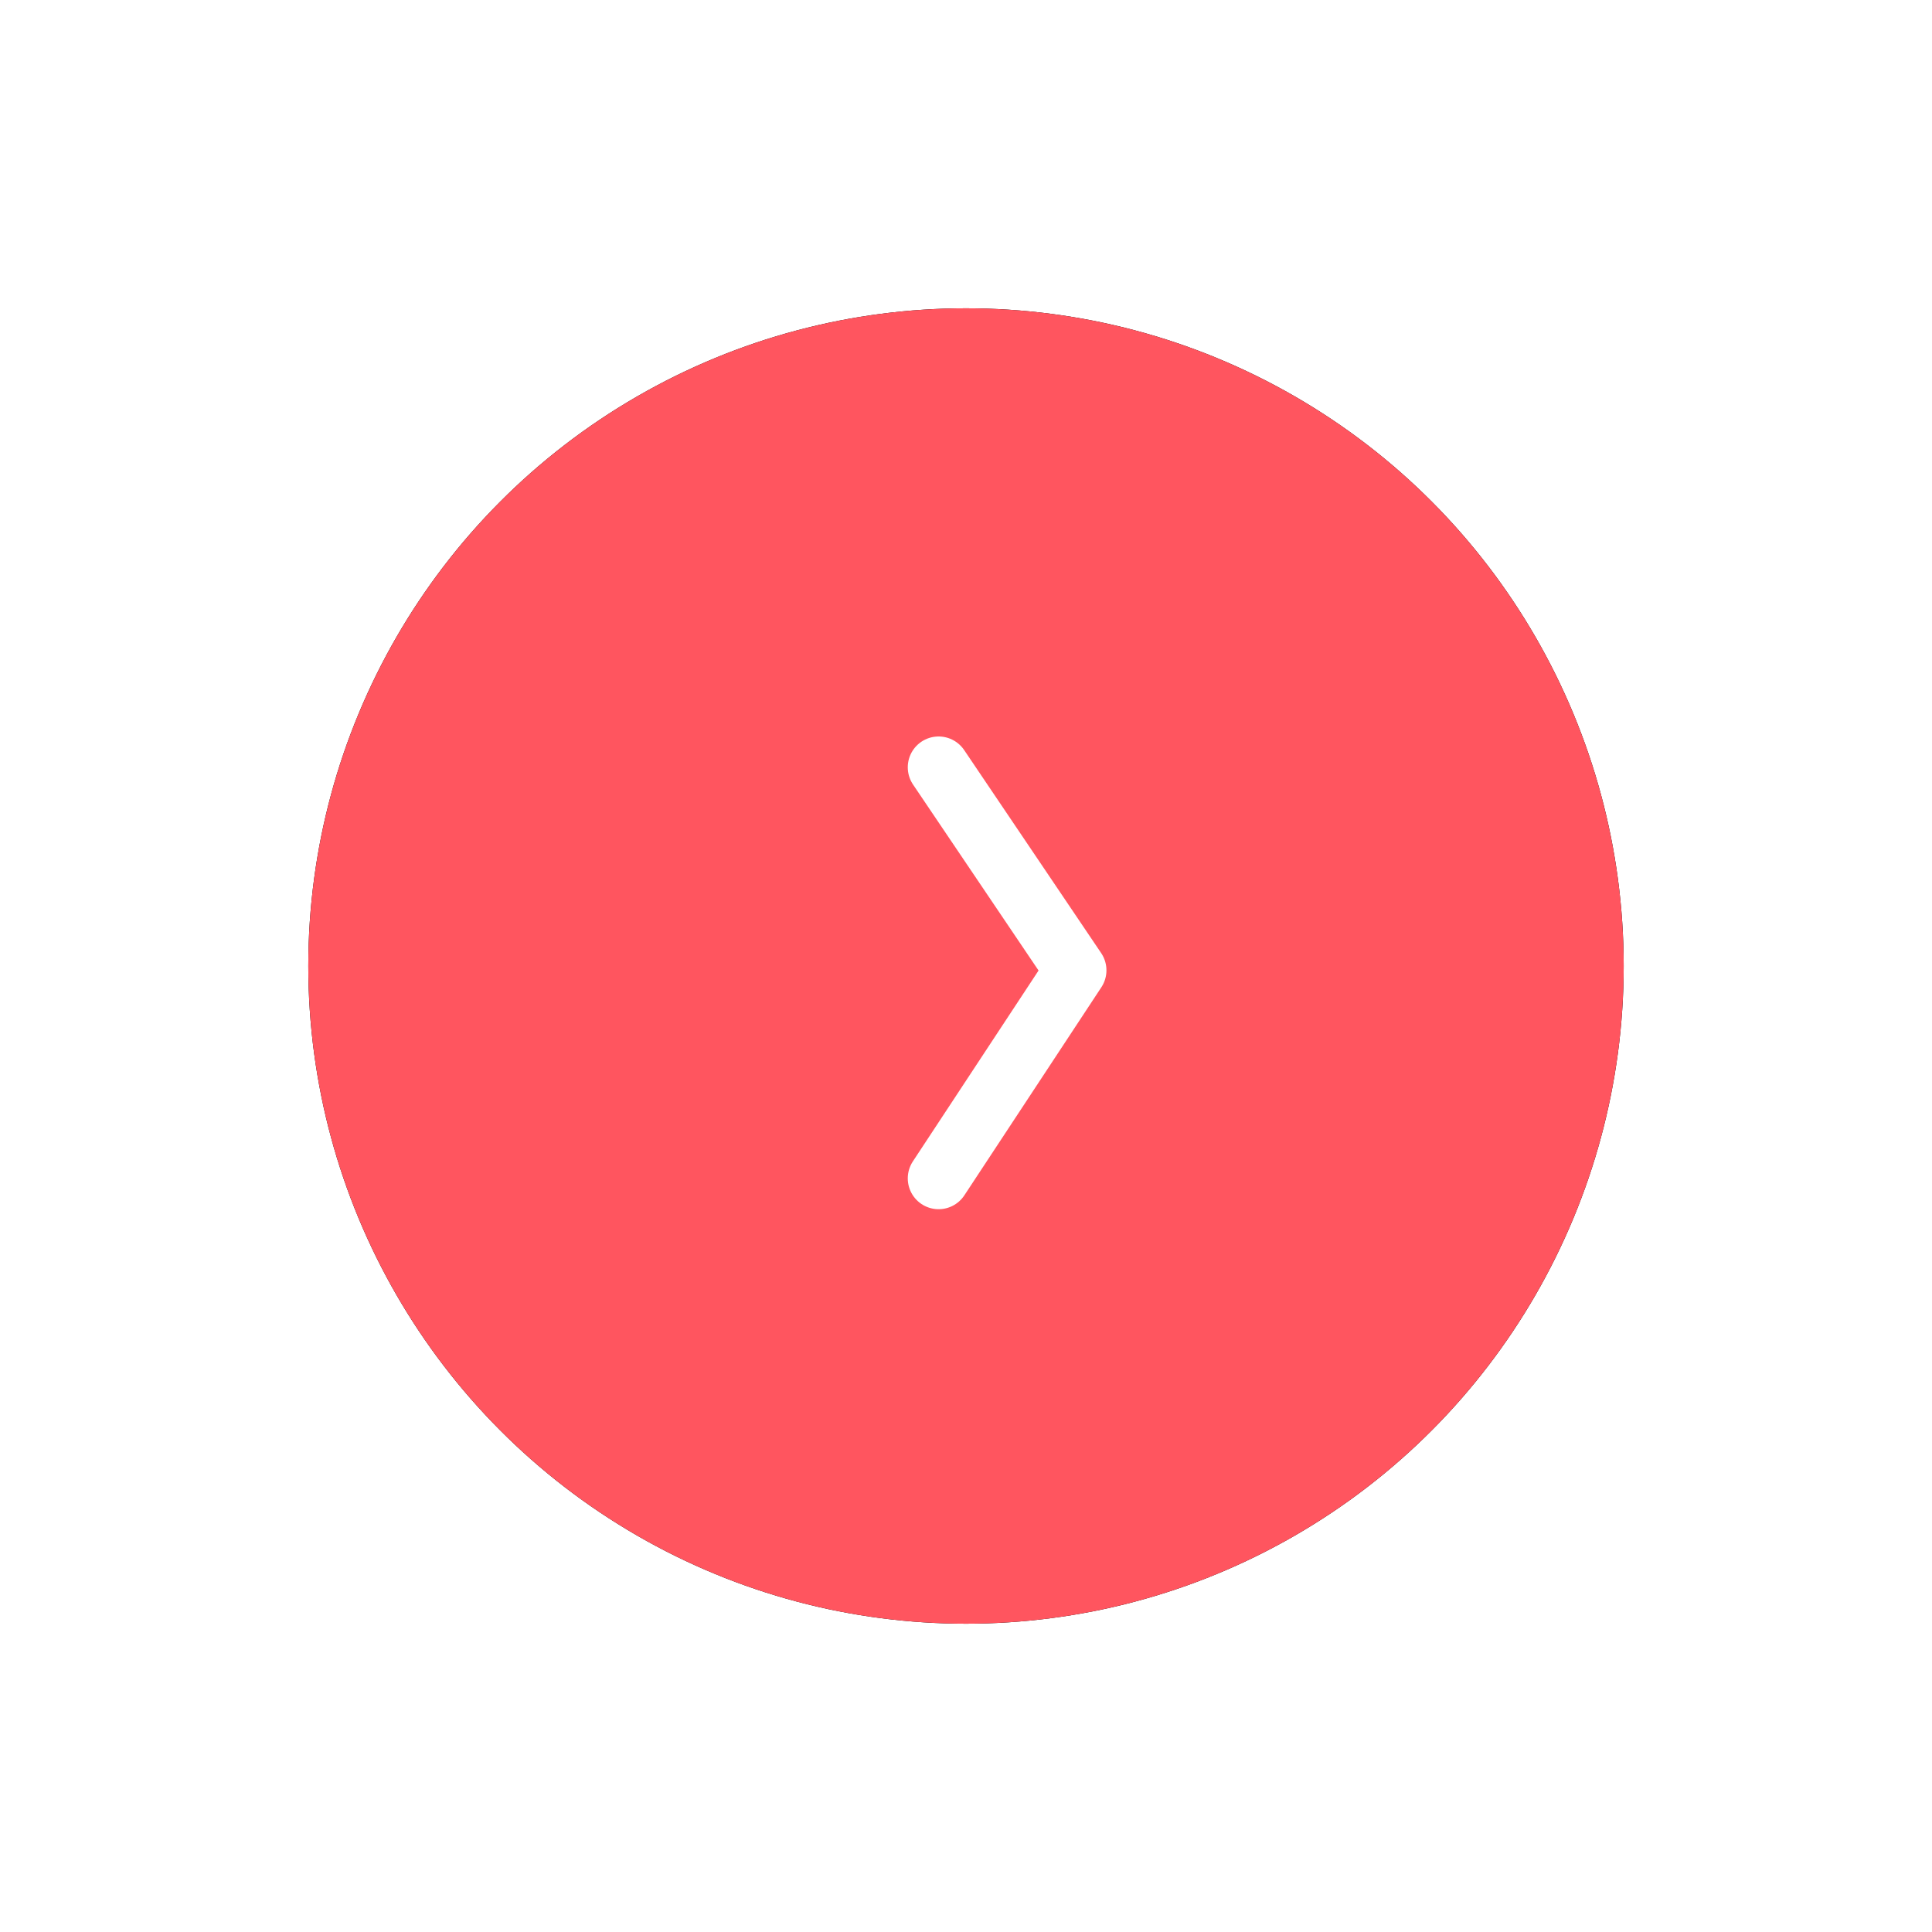 <svg xmlns="http://www.w3.org/2000/svg" xmlns:xlink="http://www.w3.org/1999/xlink" width="94" height="94"><defs><circle id="A" cx="32" cy="32" r="32"/><filter x="-35.2%" y="-35.2%" width="170.3%" height="170.3%" id="B"><feOffset in="SourceAlpha"/><feGaussianBlur stdDeviation="7.5"/><feColorMatrix values="0 0 0 0 0 0 0 0 0 0 0 0 0 0 0 0 0 0 0.2 0"/></filter></defs><g fill="none" fill-rule="evenodd"><g transform="translate(15 15)"><use fill="#000" filter="url(#B)" xlink:href="#A"/><use fill="#ff555f" xlink:href="#A"/></g><path stroke="#fff" stroke-width="3" stroke-linecap="round" stroke-linejoin="round" d="M45.667 57.333l6.666-10.123-6.666-9.877"/></g></svg>